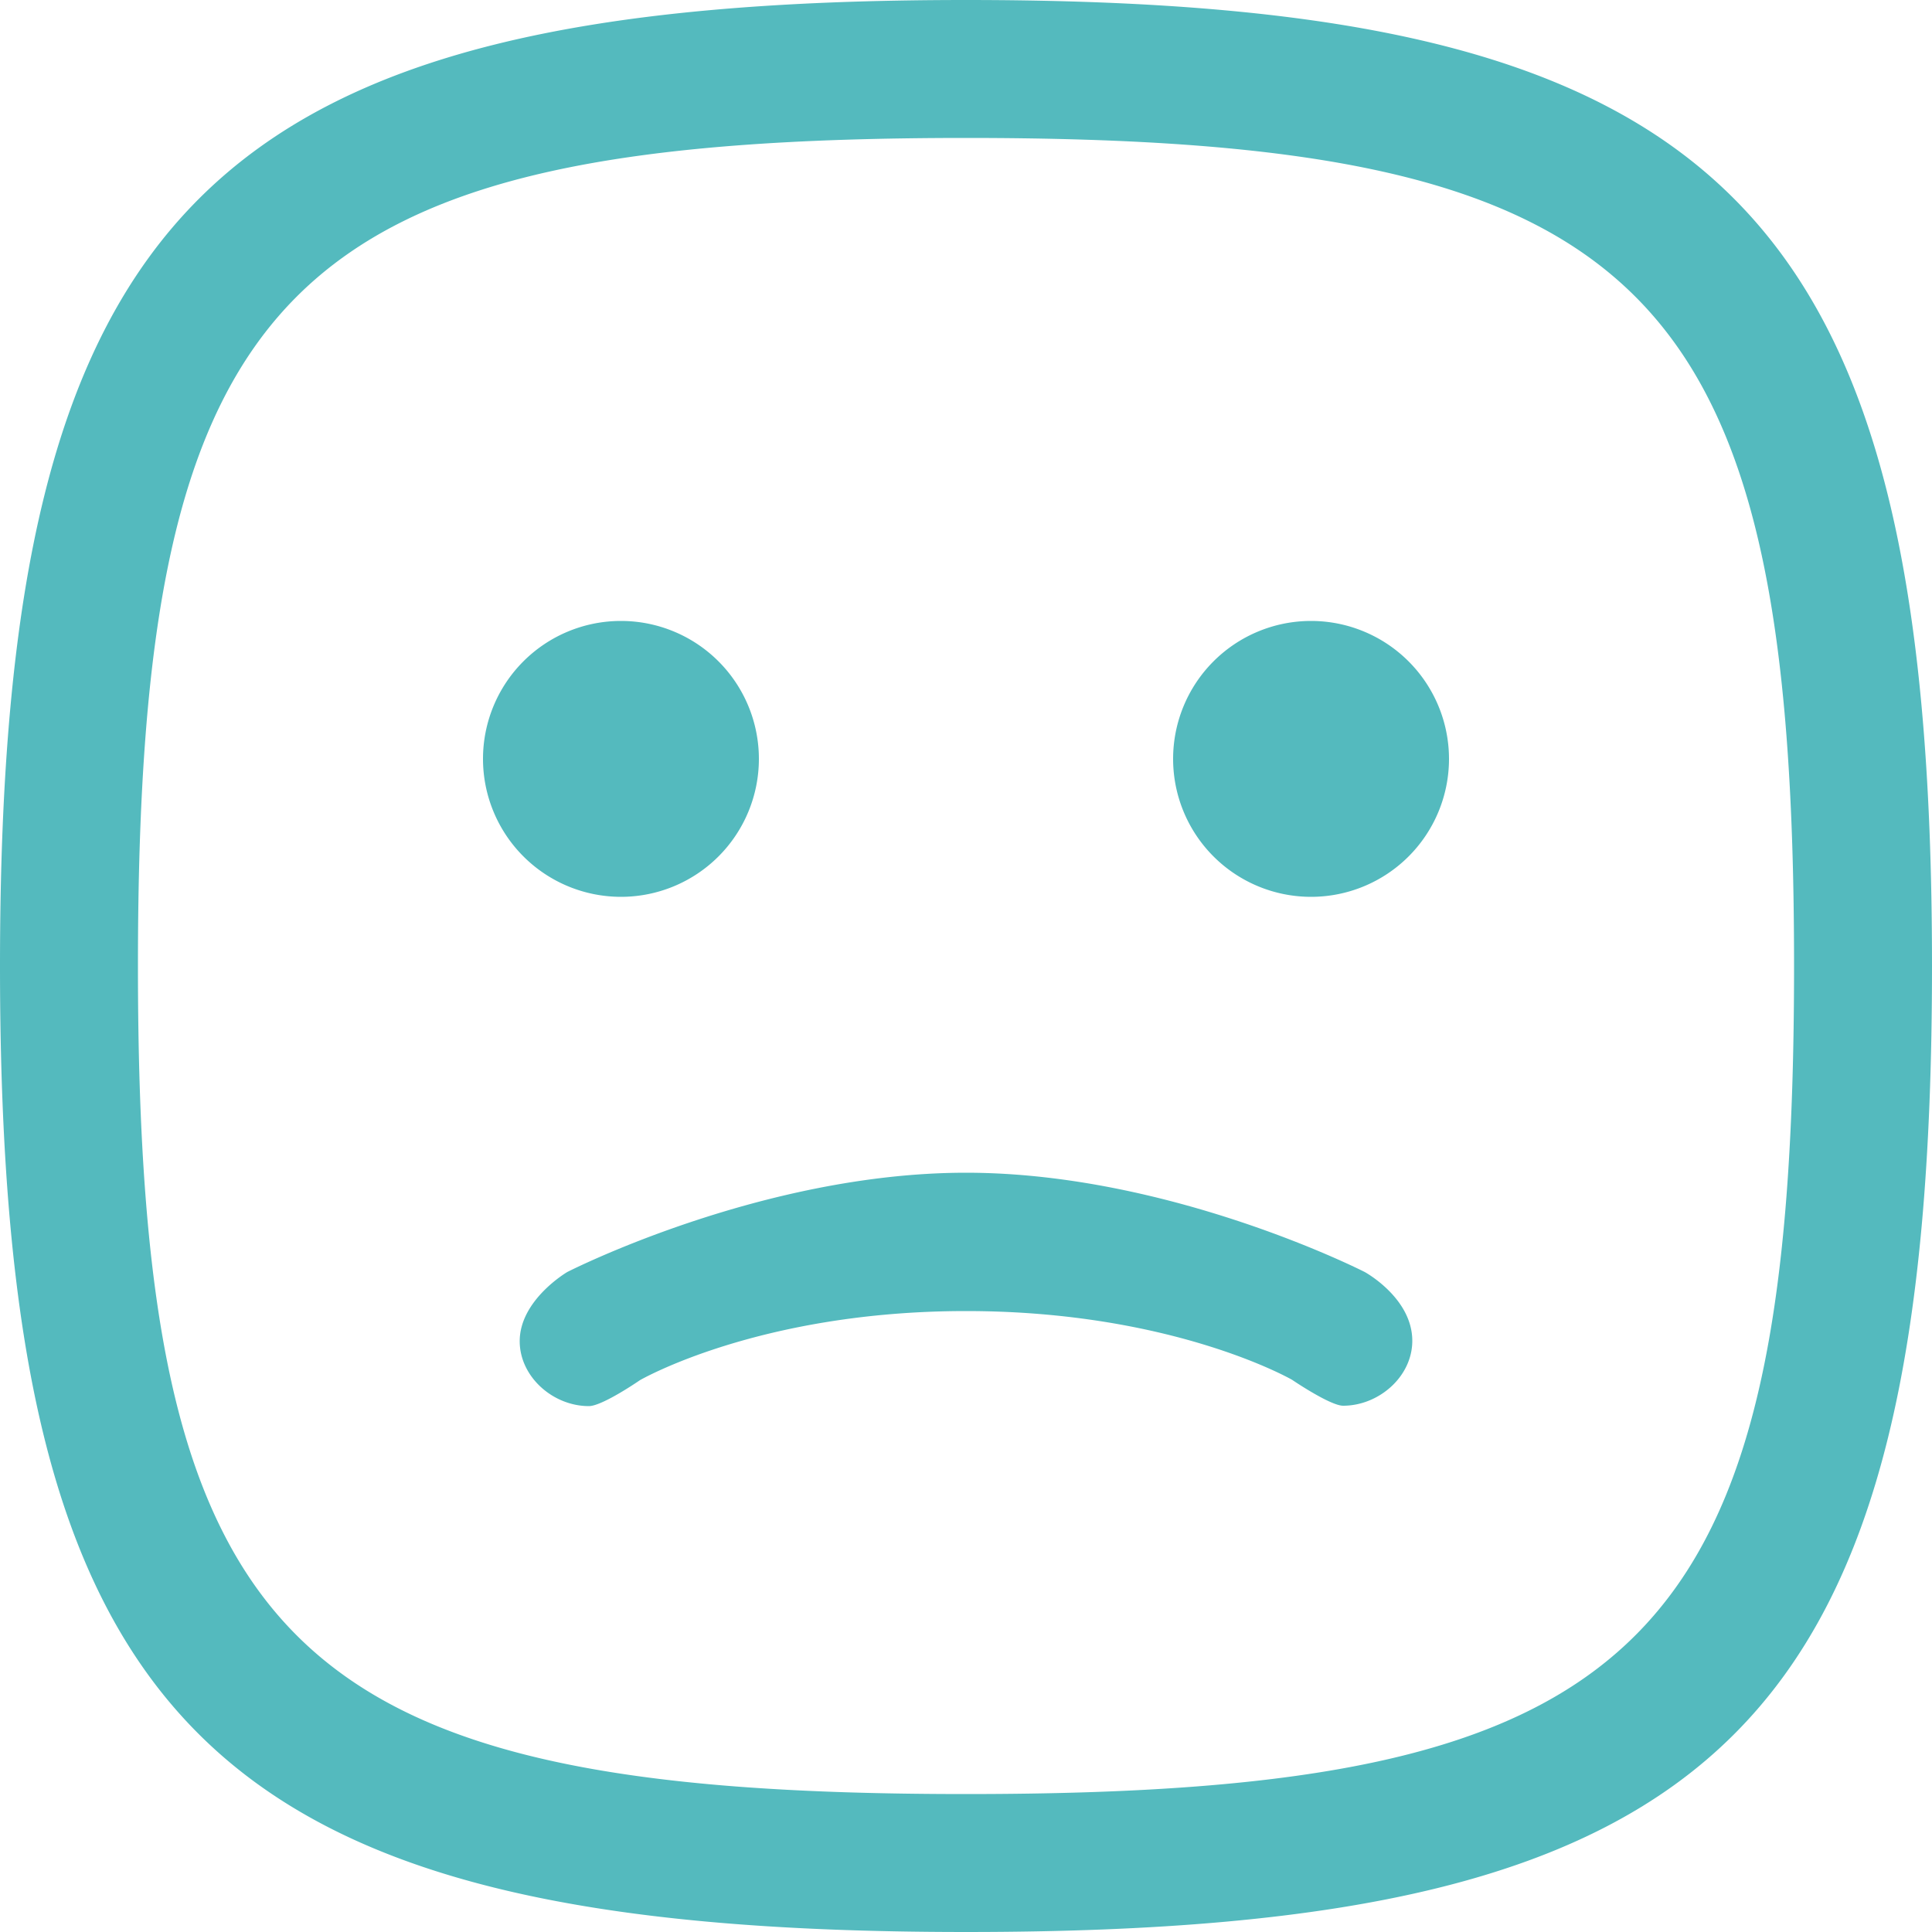 <svg xmlns="http://www.w3.org/2000/svg" viewBox="0 0 500 500"><defs><style>.cls-1{fill:#54babe;}</style></defs><title>sad</title><g id="Layer_2" data-name="Layer 2"><g id="Layer_1-2" data-name="Layer 1"><g id="sad_emoticon" data-name="sad emoticon"><g id="_677-emoticon-sad.png" data-name="677-emoticon-sad.png"><path class="cls-1" d="M353.2,329.2S303,303.5,250,303.5s-103.2,25.7-103.2,25.7-12.3,7.2-12.3,17.9c0,9.2,8.6,16.8,17.9,16.8,3.5,0,13.2-6.7,13.2-6.7s30.8-17.9,84.4-17.9,84.4,17.8,84.4,17.8c-.3-.2,9.8,6.7,13.2,6.7,9.2,0,17.9-7.5,17.9-16.8C365.5,335.9,353.2,329.2,353.2,329.2ZM160.7,232.1A35.7,35.7,0,1,0,125,196.4,35.72,35.72,0,0,0,160.7,232.1Zm178.6-71.4A35.7,35.7,0,1,0,375,196.4,35.72,35.72,0,0,0,339.3,160.7ZM250,0C53.9,0,0,53.9,0,250S53.2,500,250,500s250-53.2,250-250S446.1,0,250,0Zm0,464.3C73.8,464.3,35.7,426.2,35.7,250S73.8,35.7,250,35.7,464.3,73.8,464.3,250,426.2,464.3,250,464.3Z"/></g></g></g></g></svg>